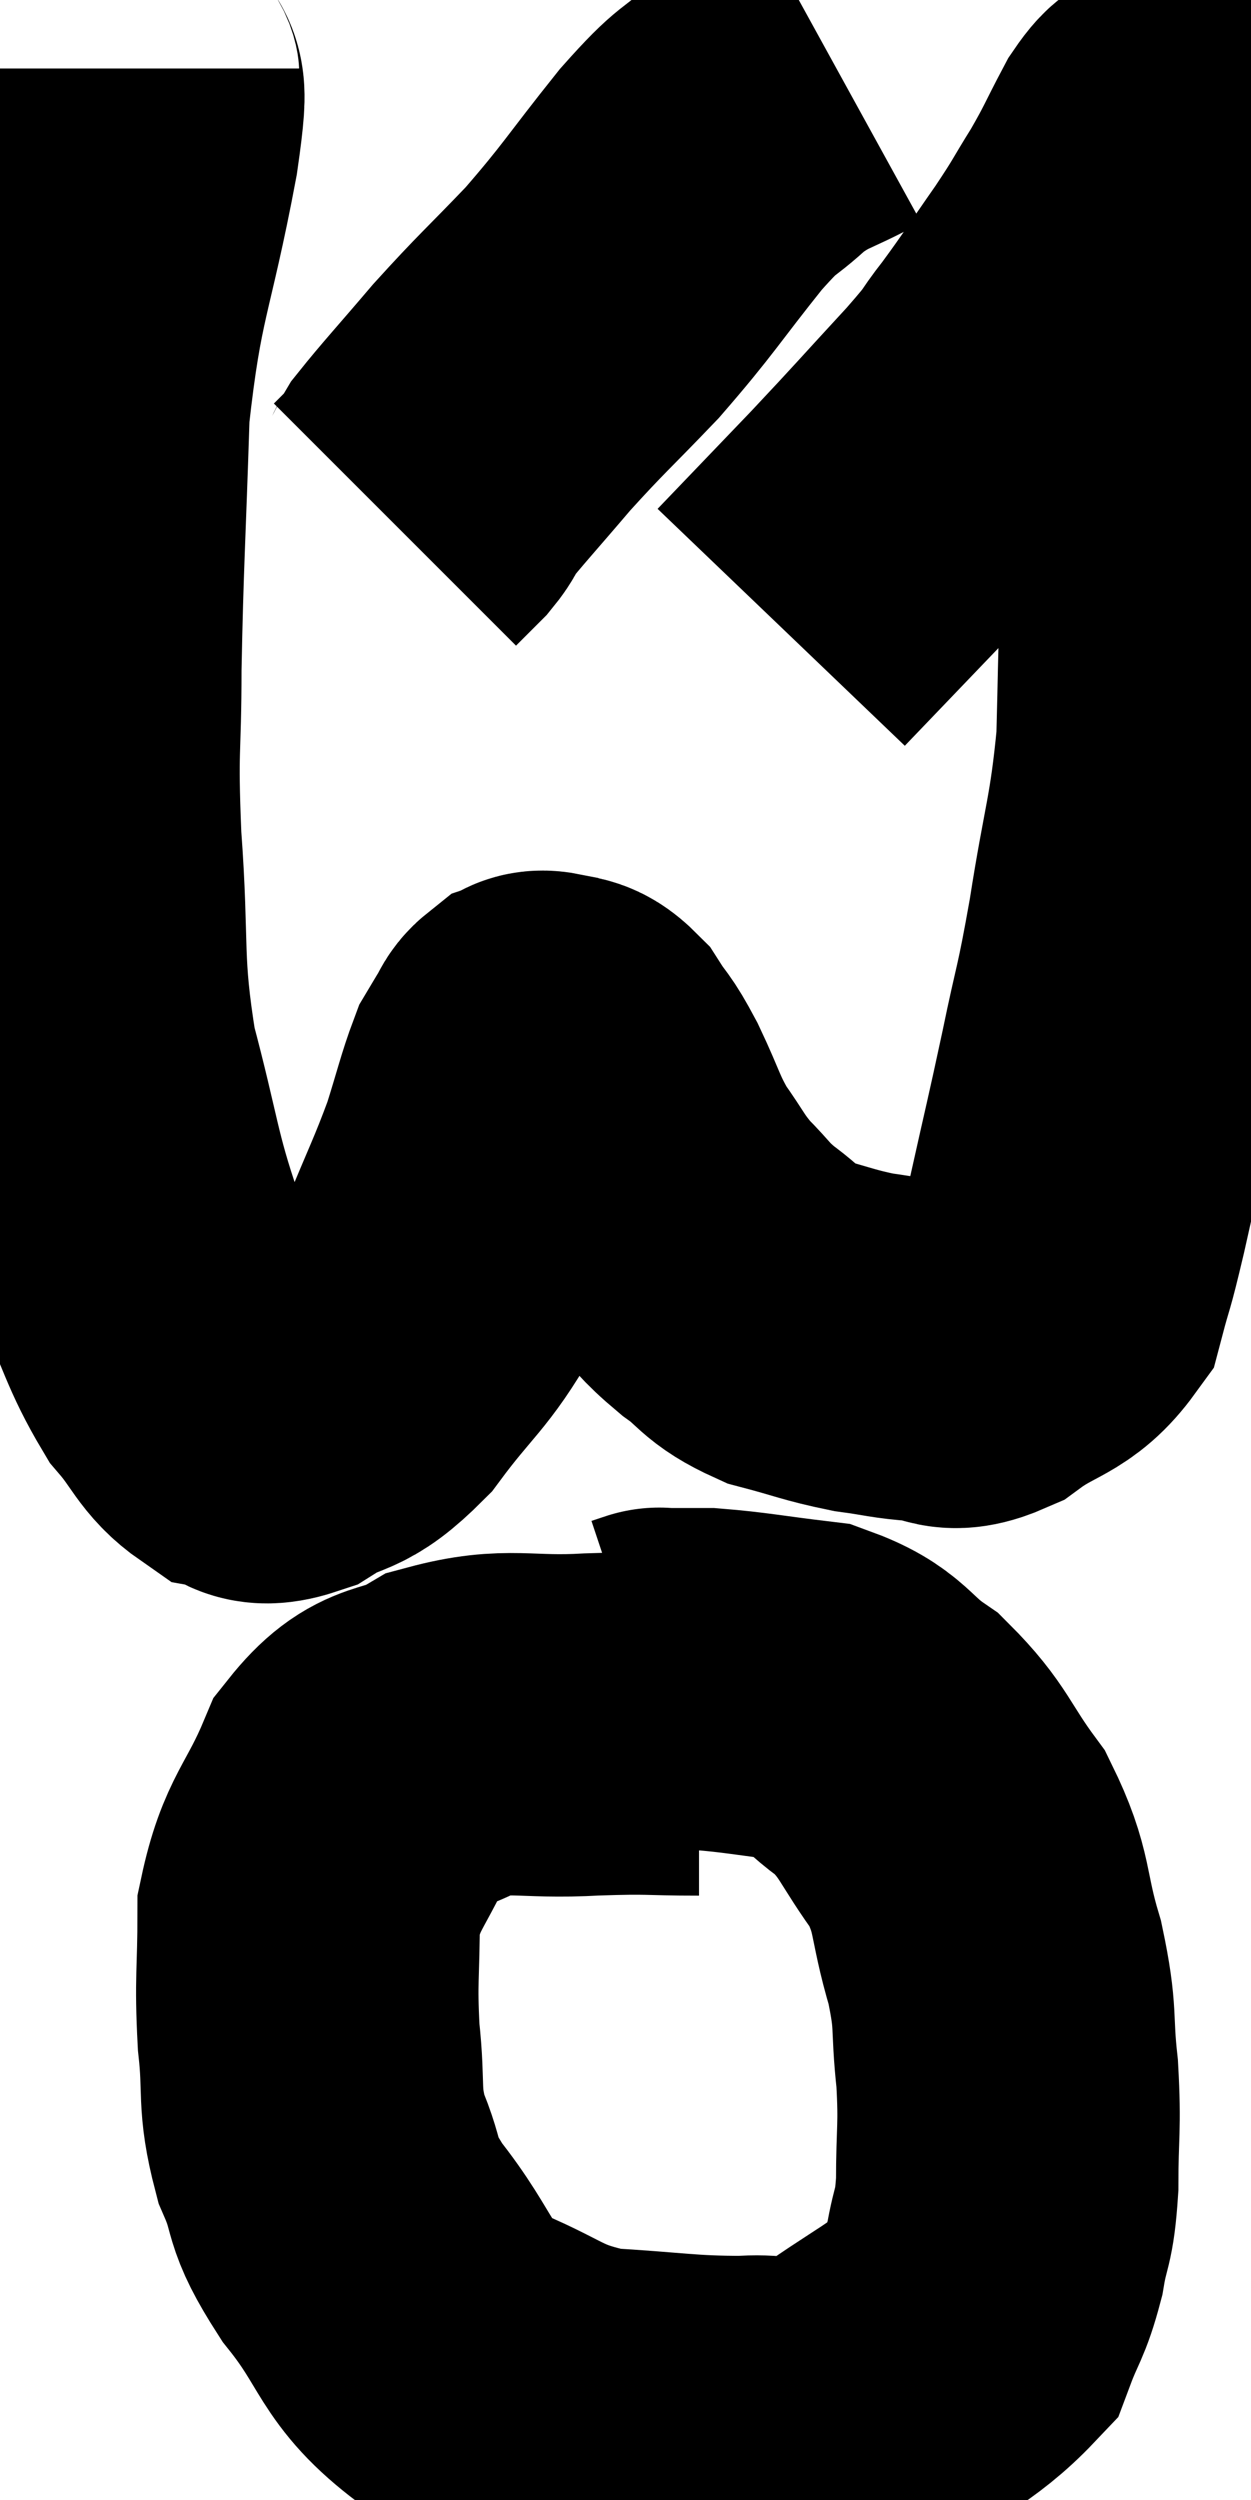 <svg xmlns="http://www.w3.org/2000/svg" viewBox="12.053 3.26 18.267 36.507" width="18.267" height="36.507"><path d="M 13.92 4.26 C 13.92 4.83, 14.1 4.155, 13.92 5.4 C 13.56 7.32, 13.41 7.335, 13.2 9.24 C 13.14 11.13, 13.11 11.445, 13.08 13.02 C 13.08 14.28, 13.02 14.1, 13.08 15.54 C 13.2 17.16, 13.08 17.295, 13.32 18.78 C 13.68 20.13, 13.665 20.385, 14.04 21.48 C 14.43 22.32, 14.445 22.53, 14.82 23.16 C 15.18 23.58, 15.195 23.76, 15.54 24 C 15.87 24.06, 15.75 24.27, 16.2 24.12 C 16.77 23.76, 16.755 23.985, 17.34 23.4 C 17.94 22.59, 18.075 22.59, 18.54 21.78 C 18.87 20.97, 18.945 20.85, 19.2 20.16 C 19.38 19.59, 19.425 19.38, 19.56 19.02 C 19.65 18.87, 19.665 18.84, 19.74 18.72 C 19.8 18.63, 19.785 18.6, 19.86 18.54 C 19.95 18.51, 19.89 18.45, 20.04 18.48 C 20.25 18.57, 20.25 18.45, 20.46 18.66 C 20.67 18.99, 20.64 18.87, 20.88 19.32 C 21.15 19.89, 21.135 19.965, 21.42 20.46 C 21.72 20.88, 21.705 20.925, 22.02 21.3 C 22.35 21.63, 22.305 21.645, 22.68 21.96 C 23.1 22.26, 23.025 22.335, 23.52 22.56 C 24.09 22.71, 24.15 22.755, 24.66 22.86 C 25.11 22.92, 25.14 22.95, 25.56 22.98 C 25.95 22.98, 25.86 23.19, 26.34 22.98 C 26.91 22.56, 27.12 22.635, 27.48 22.14 C 27.63 21.57, 27.585 21.825, 27.78 21 C 28.02 19.92, 28.035 19.89, 28.26 18.84 C 28.47 17.82, 28.47 17.985, 28.68 16.8 C 28.89 15.45, 28.98 15.345, 29.1 14.1 C 29.13 12.96, 29.115 13.23, 29.16 11.82 C 29.22 10.14, 29.25 9.72, 29.28 8.46 C 29.28 7.62, 29.28 7.605, 29.28 6.78 C 29.28 5.97, 29.28 5.565, 29.28 5.16 C 29.28 5.16, 29.28 5.16, 29.28 5.16 C 29.28 5.16, 29.28 5.175, 29.28 5.16 C 29.28 5.13, 29.37 5.04, 29.28 5.1 C 29.1 5.25, 29.145 5.07, 28.92 5.4 C 28.65 5.91, 28.665 5.925, 28.38 6.42 C 28.08 6.9, 28.14 6.84, 27.78 7.38 C 27.36 7.98, 27.315 8.07, 26.94 8.58 C 26.61 9, 26.805 8.82, 26.28 9.42 C 25.56 10.2, 25.545 10.23, 24.84 10.98 C 24.15 11.7, 23.805 12.06, 23.46 12.42 C 23.46 12.42, 23.46 12.42, 23.46 12.42 C 23.46 12.42, 23.46 12.42, 23.46 12.42 L 23.46 12.42" fill="none" stroke="black" stroke-width="5"></path><path d="M 24.3 4.32 C 23.7 4.65, 23.64 4.59, 23.1 4.98 C 22.62 5.43, 22.74 5.205, 22.14 5.88 C 21.42 6.78, 21.39 6.885, 20.7 7.68 C 20.04 8.37, 19.965 8.415, 19.38 9.06 C 18.87 9.66, 18.66 9.885, 18.36 10.26 C 18.27 10.41, 18.315 10.395, 18.18 10.56 L 17.82 10.92" fill="none" stroke="black" stroke-width="5"></path><path d="M 22.26 28.44 C 21.48 28.44, 21.6 28.41, 20.7 28.44 C 19.68 28.5, 19.5 28.335, 18.66 28.56 C 18 28.95, 17.865 28.68, 17.34 29.34 C 16.95 30.27, 16.755 30.285, 16.56 31.2 C 16.56 32.1, 16.515 32.145, 16.56 33 C 16.65 33.81, 16.545 33.87, 16.74 34.62 C 17.04 35.31, 16.83 35.205, 17.34 36 C 18.06 36.9, 17.925 37.155, 18.78 37.8 C 19.77 38.19, 19.725 38.355, 20.76 38.58 C 21.84 38.64, 22.02 38.7, 22.92 38.7 C 23.64 38.64, 23.535 38.955, 24.36 38.58 C 25.29 37.89, 25.665 37.785, 26.22 37.2 C 26.4 36.72, 26.445 36.75, 26.58 36.24 C 26.67 35.7, 26.715 35.835, 26.76 35.16 C 26.76 34.35, 26.805 34.35, 26.76 33.54 C 26.67 32.73, 26.76 32.775, 26.58 31.92 C 26.31 31.02, 26.43 30.915, 26.04 30.12 C 25.53 29.43, 25.56 29.28, 25.02 28.74 C 24.45 28.35, 24.54 28.2, 23.88 27.96 C 23.13 27.87, 22.935 27.825, 22.38 27.78 C 22.02 27.78, 21.84 27.78, 21.66 27.78 C 21.66 27.78, 21.705 27.765, 21.66 27.78 L 21.48 27.84" fill="none" stroke="black" stroke-width="5"></path></svg>